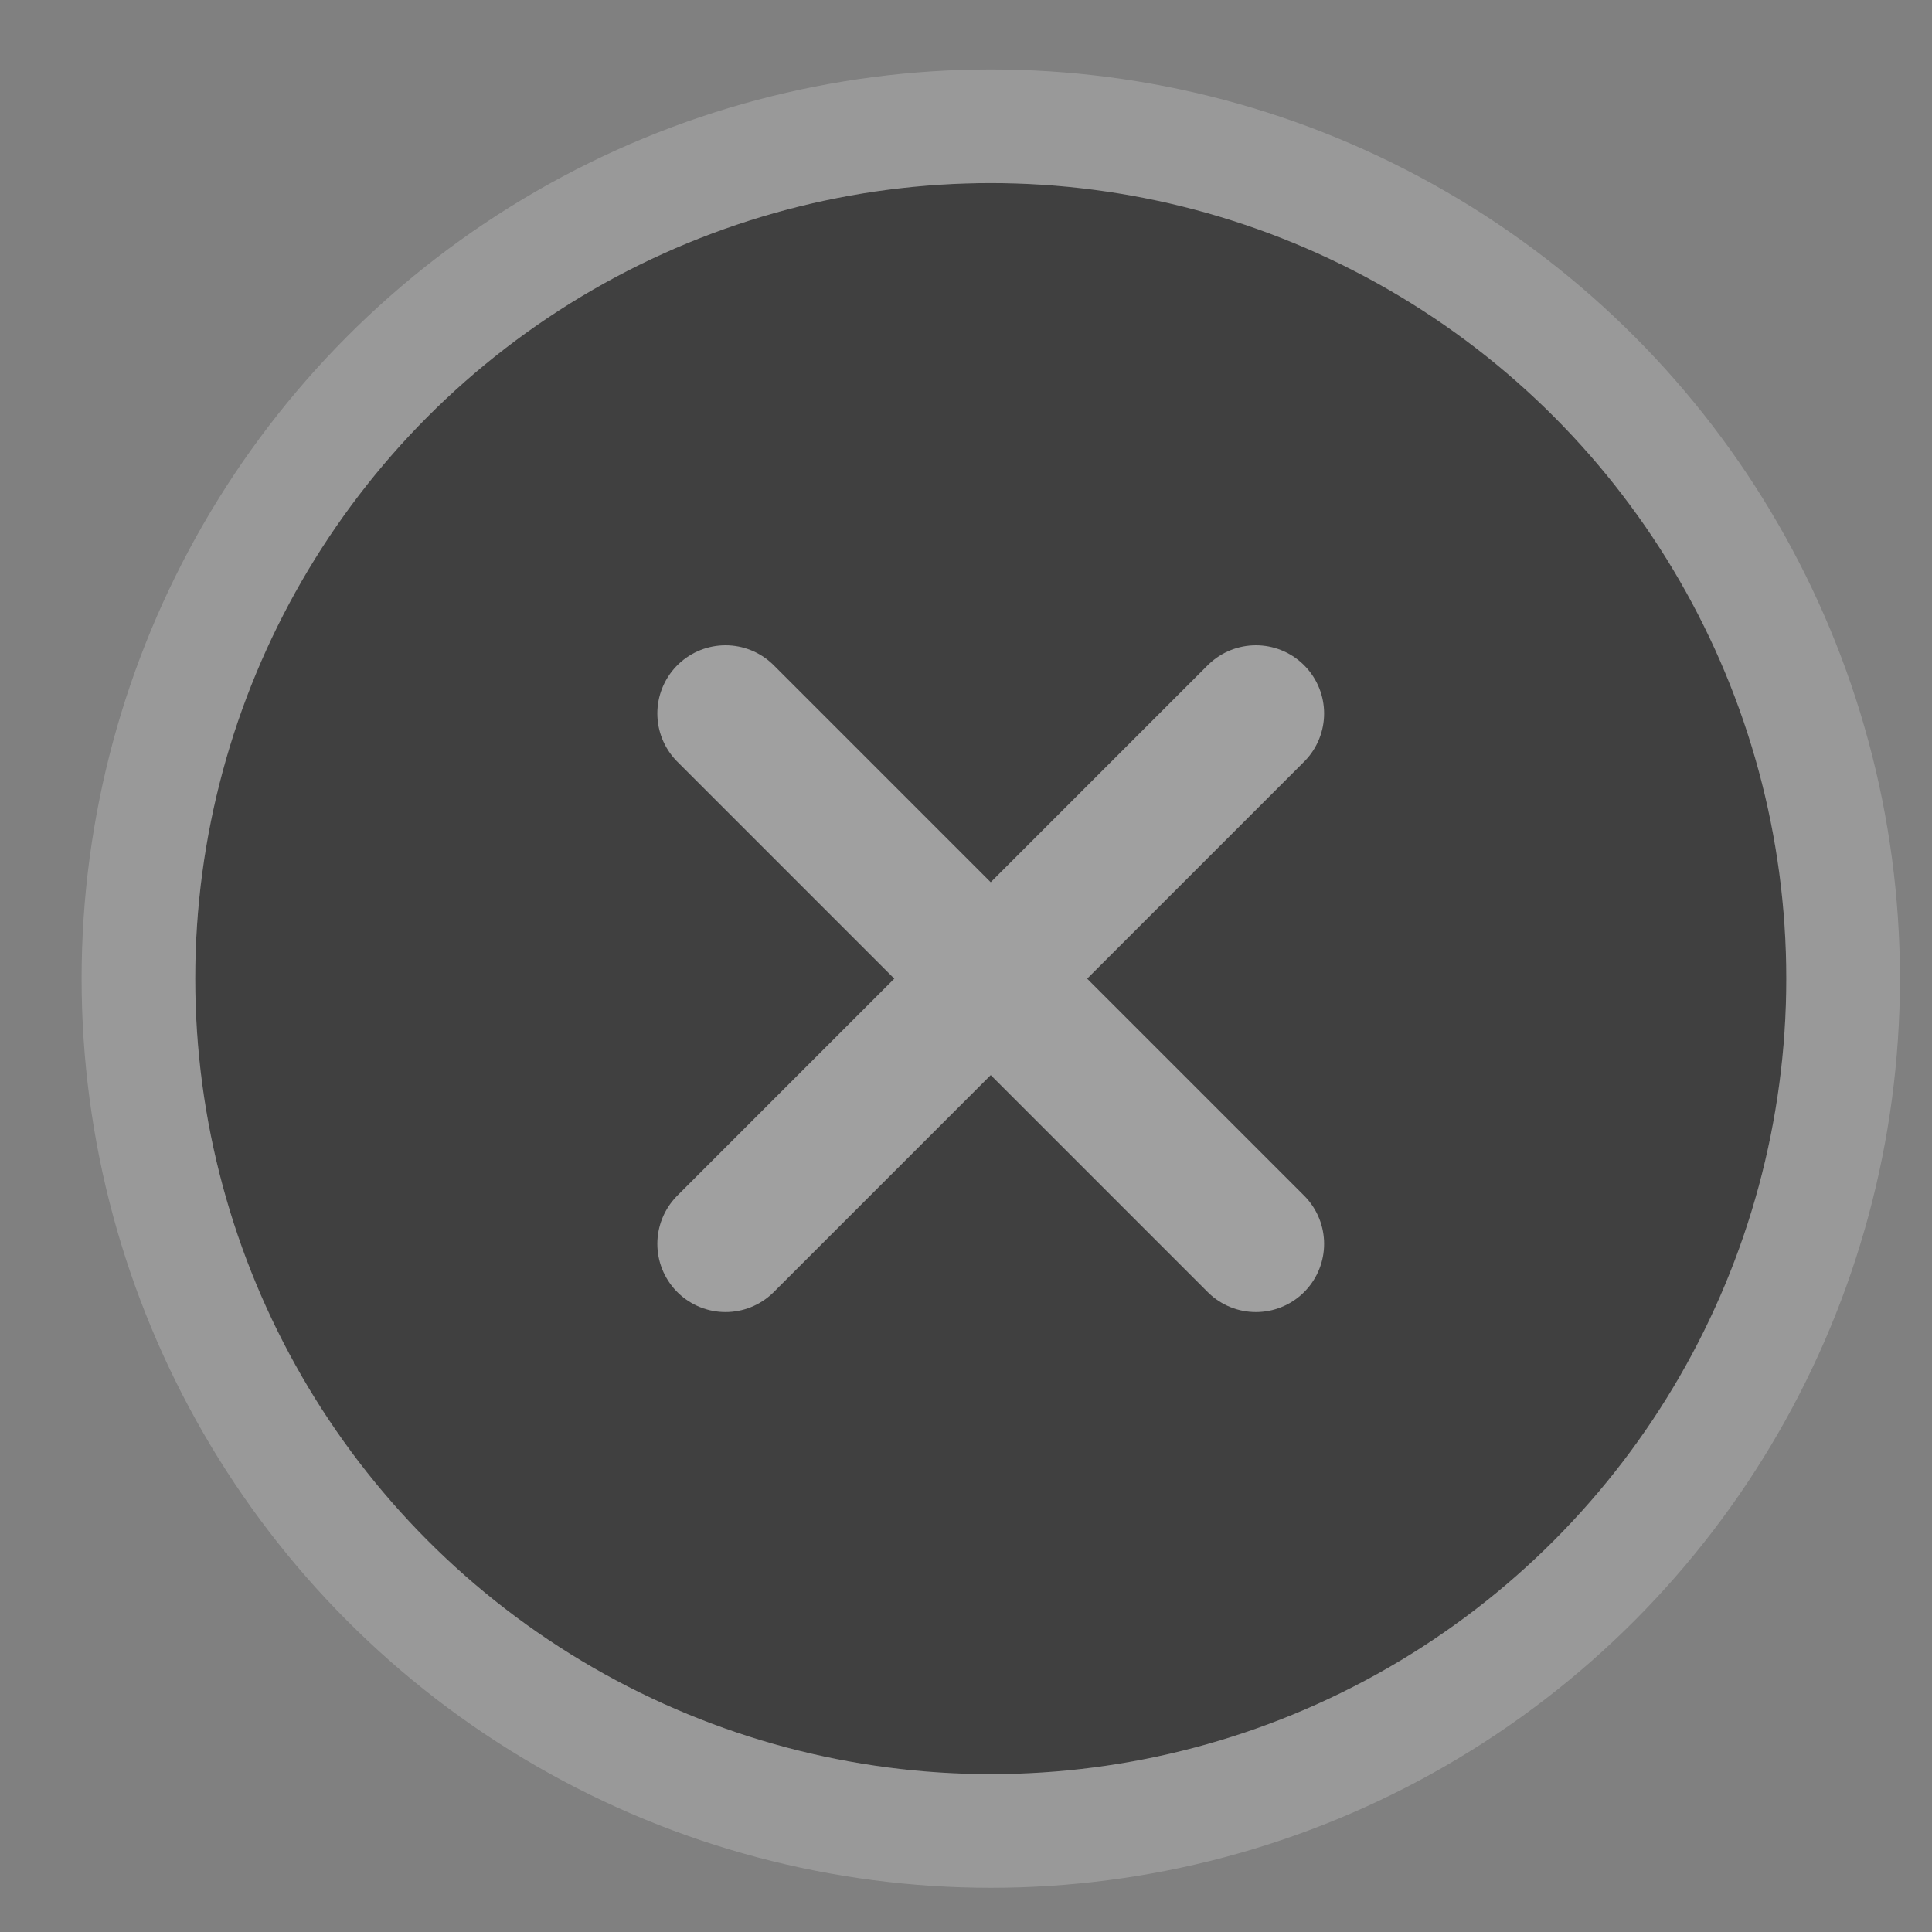 <?xml version="1.0" encoding="UTF-8"?>
<svg width="17px" height="17px" viewBox="0 0 17 17" version="1.1" xmlns="http://www.w3.org/2000/svg" xmlns:xlink="http://www.w3.org/1999/xlink">
    <rect x="0" y="0" width="17" height="17" fill="#808080" stroke="none"/>
    <!-- Generator: Sketch 47.1 (45422) - http://www.bohemiancoding.com/sketch -->
    <title>tab_close_normal</title>
    <desc>Created with Sketch.</desc>
    <defs>
        <circle id="path-1" cx="7.718" cy="7.611" r="7"></circle>
    </defs>
    <g id="Page-1" stroke="none" stroke-width="1" fill="none" fill-rule="evenodd">
        <g id="终端" transform="translate(-458, -705)">
            <g id="dock_preview_close_normal" transform="translate(459, 706)">
                <g id="Oval-58">
                    <use fill-opacity="0.5" fill="#000000" fill-rule="evenodd" xlink:href="#path-1"></use>
                    <circle stroke-opacity="0.2" stroke="#FFFFFF" stroke-width="1" cx="7.718" cy="7.611" r="7.5"></circle>
                </g>
                <g id="Group-15" opacity="0.5" stroke-width="1" fill-rule="evenodd" transform="translate(5.384, 5.278)" stroke="#FFFFFF" stroke-linecap="round">
                    <path d="M0,4.667 L4.667,-5.83333349e-06" id="Stroke-12" stroke-width="1.2"></path>
                    <path d="M4.667,4.667 L0,-5.83333349e-06" id="Stroke-13" stroke-width="1.2"></path>
                </g>
            </g>
        </g>
    </g>
</svg>